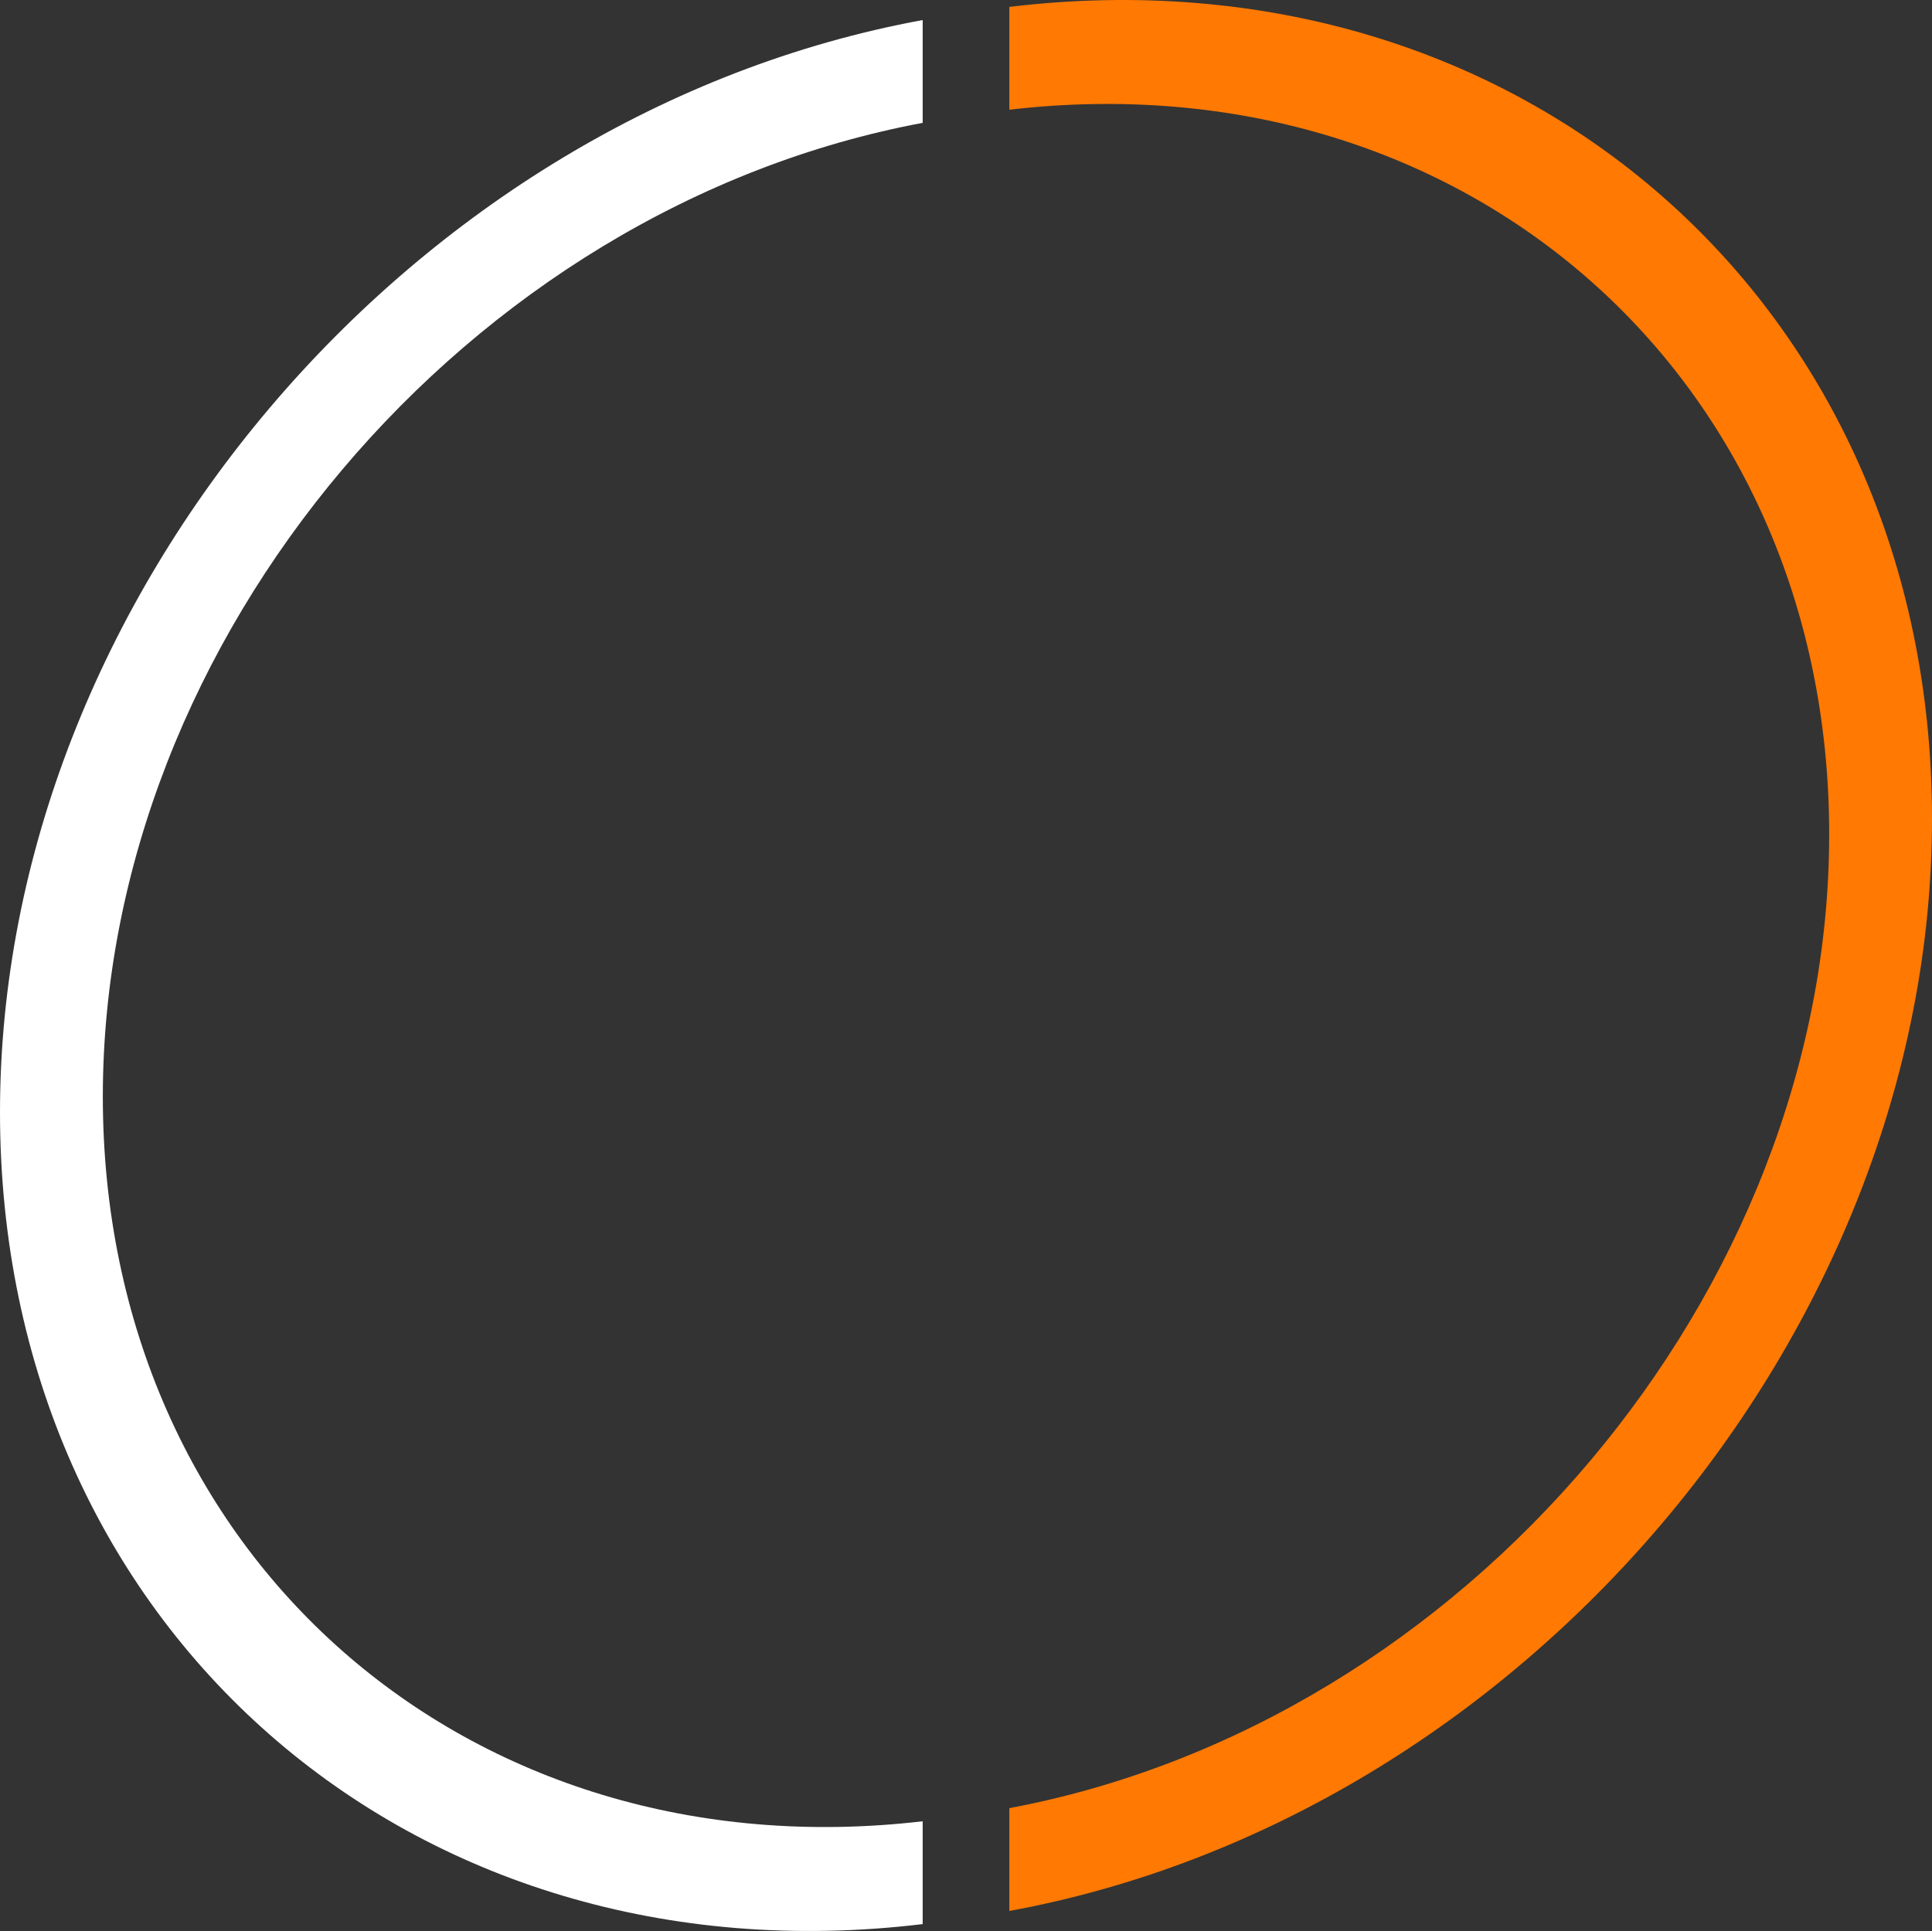 <svg version="1.1" id="图层_1" x="0px" y="0px" width="203.859px" height="203.775px" viewBox="0 0 203.859 203.775" enable-background="new 0 0 203.859 203.775" xml:space="preserve" xmlns="http://www.w3.org/2000/svg" xmlns:xlink="http://www.w3.org/1999/xlink" xmlns:xml="http://www.w3.org/XML/1998/namespace">
  <rect x="0" y="0" width="203.859" height="203.775" fill="#333333" stroke="none"/>
  <path fill="#FF7903" d="M106.502,0.728v10.851c47.985-5.604,86.508,28.083,86.508,76.474s-38.521,93.781-86.508,102.758v10.851
	c53.968-9.893,97.357-60.884,97.357-115.257C203.859,32.027,160.469-5.778,106.502,0.728z" class="color c1"/>
  <path fill="#FFFFFF" d="M97.357,192.198c-47.985,5.601-86.507-28.083-86.507-76.475c0-48.39,38.521-93.78,86.507-102.758V2.117
	C43.388,12.01,0,63,0,117.373c0,54.372,43.389,92.181,97.357,85.676V192.198z" class="color c2"/>
</svg>